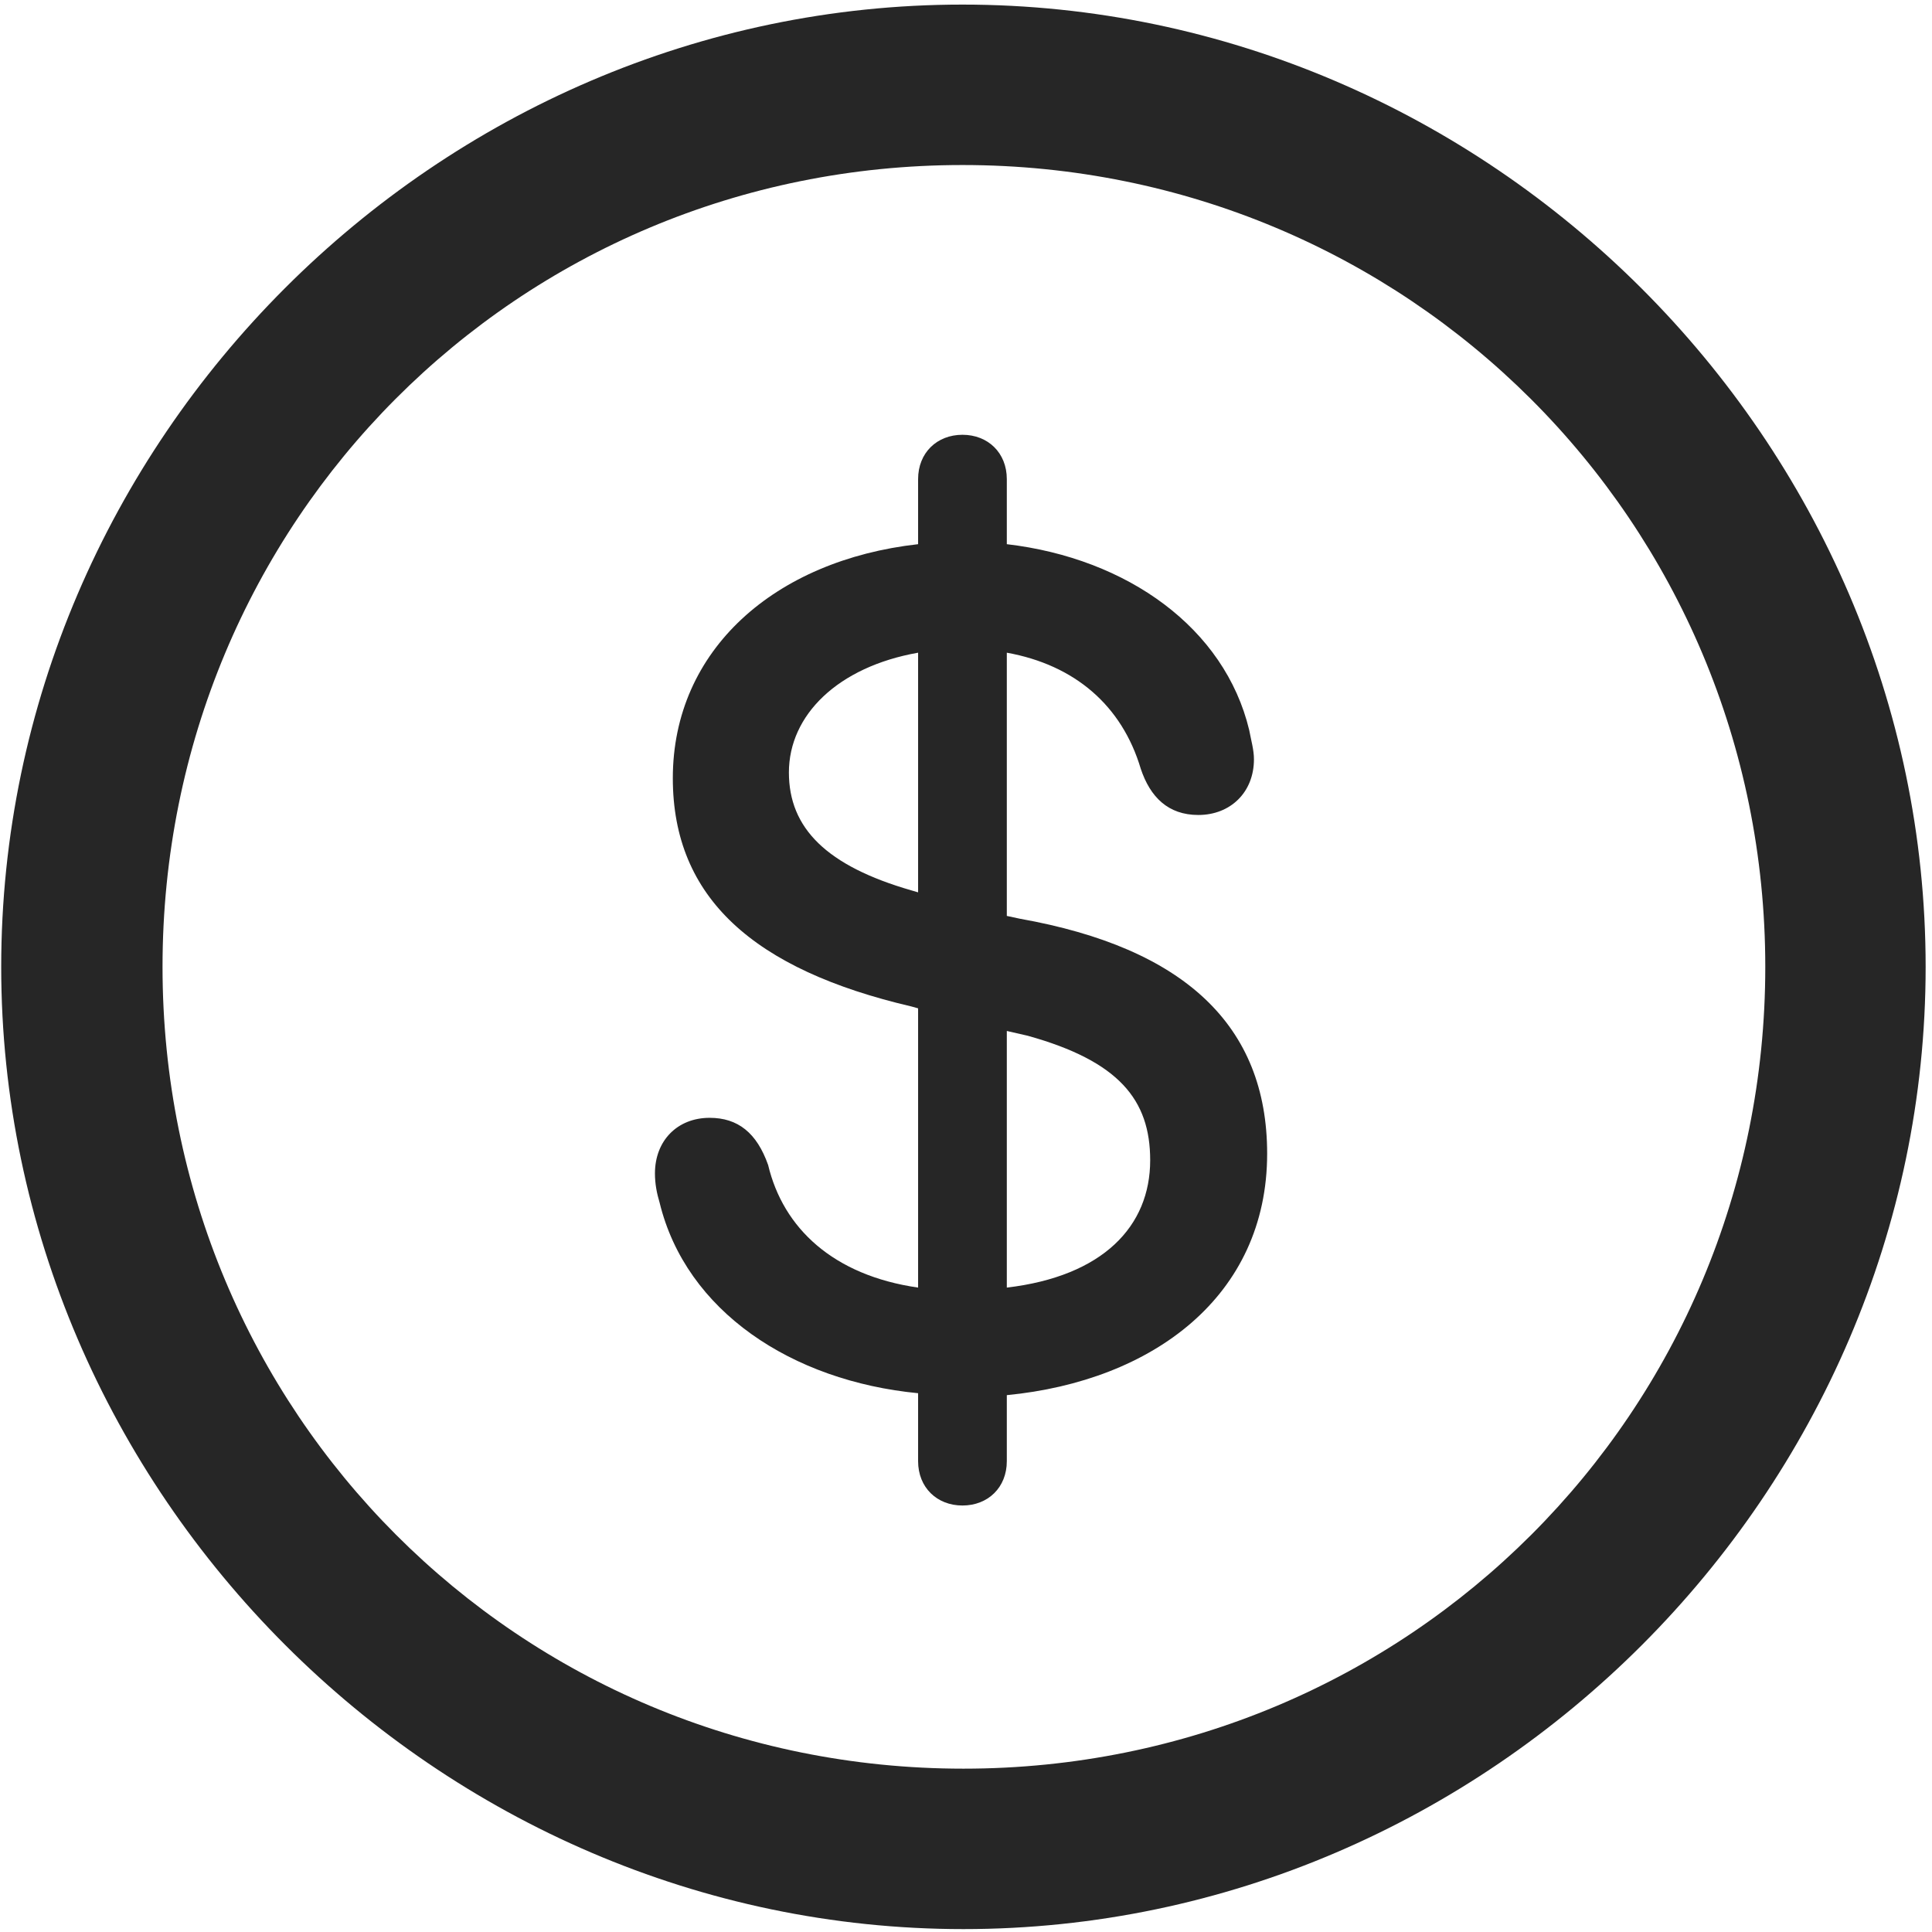 <svg width="24" height="24" viewBox="0 0 24 24" fill="none" xmlns="http://www.w3.org/2000/svg">
<g clip-path="url(#clip0_2207_25350)">
<path d="M11.968 23.964C18.507 23.964 23.921 18.538 23.921 12.011C23.921 5.471 18.495 0.057 11.956 0.057C5.429 0.057 0.015 5.471 0.015 12.011C0.015 18.538 5.44 23.964 11.968 23.964ZM11.968 21.971C6.437 21.971 2.019 17.542 2.019 12.011C2.019 6.479 6.425 2.05 11.956 2.05C17.487 2.05 21.929 6.479 21.929 12.011C21.929 17.542 17.499 21.971 11.968 21.971Z" fill="black" fill-opacity="0.85"/>
<path d="M11.956 18.702C12.272 18.702 12.507 18.479 12.507 18.151V17.331C14.323 17.155 15.741 16.1 15.741 14.331C15.741 12.737 14.71 11.776 12.671 11.413L12.507 11.378V8.108C13.351 8.26 13.937 8.764 14.171 9.55C14.288 9.901 14.511 10.124 14.886 10.124C15.284 10.124 15.577 9.843 15.577 9.432C15.577 9.315 15.542 9.198 15.518 9.069C15.214 7.803 14.007 6.936 12.507 6.76V5.952C12.507 5.624 12.272 5.401 11.956 5.401C11.64 5.401 11.405 5.624 11.405 5.952V6.76C9.624 6.96 8.358 8.073 8.358 9.667C8.358 11.155 9.366 12.046 11.323 12.503L11.405 12.526V15.995C10.351 15.843 9.729 15.257 9.542 14.472C9.401 14.073 9.167 13.886 8.815 13.886C8.417 13.886 8.136 14.167 8.136 14.577C8.136 14.706 8.159 14.823 8.194 14.94C8.522 16.288 9.835 17.155 11.405 17.307V18.151C11.405 18.479 11.64 18.702 11.956 18.702ZM11.405 11.085L11.323 11.061C10.268 10.757 9.8 10.288 9.8 9.596C9.8 8.882 10.409 8.284 11.405 8.108V11.085ZM12.507 12.807L12.765 12.866C13.901 13.182 14.288 13.663 14.288 14.413C14.288 15.233 13.702 15.854 12.507 15.995V12.807Z" fill="black" fill-opacity="0.85"/>
</g>
<defs>
<clipPath id="clip0_2207_25350">
<rect width="23.906" height="23.918" fill="white" transform="translate(0.015 0.057)"/>
</clipPath>
</defs>
</svg>

